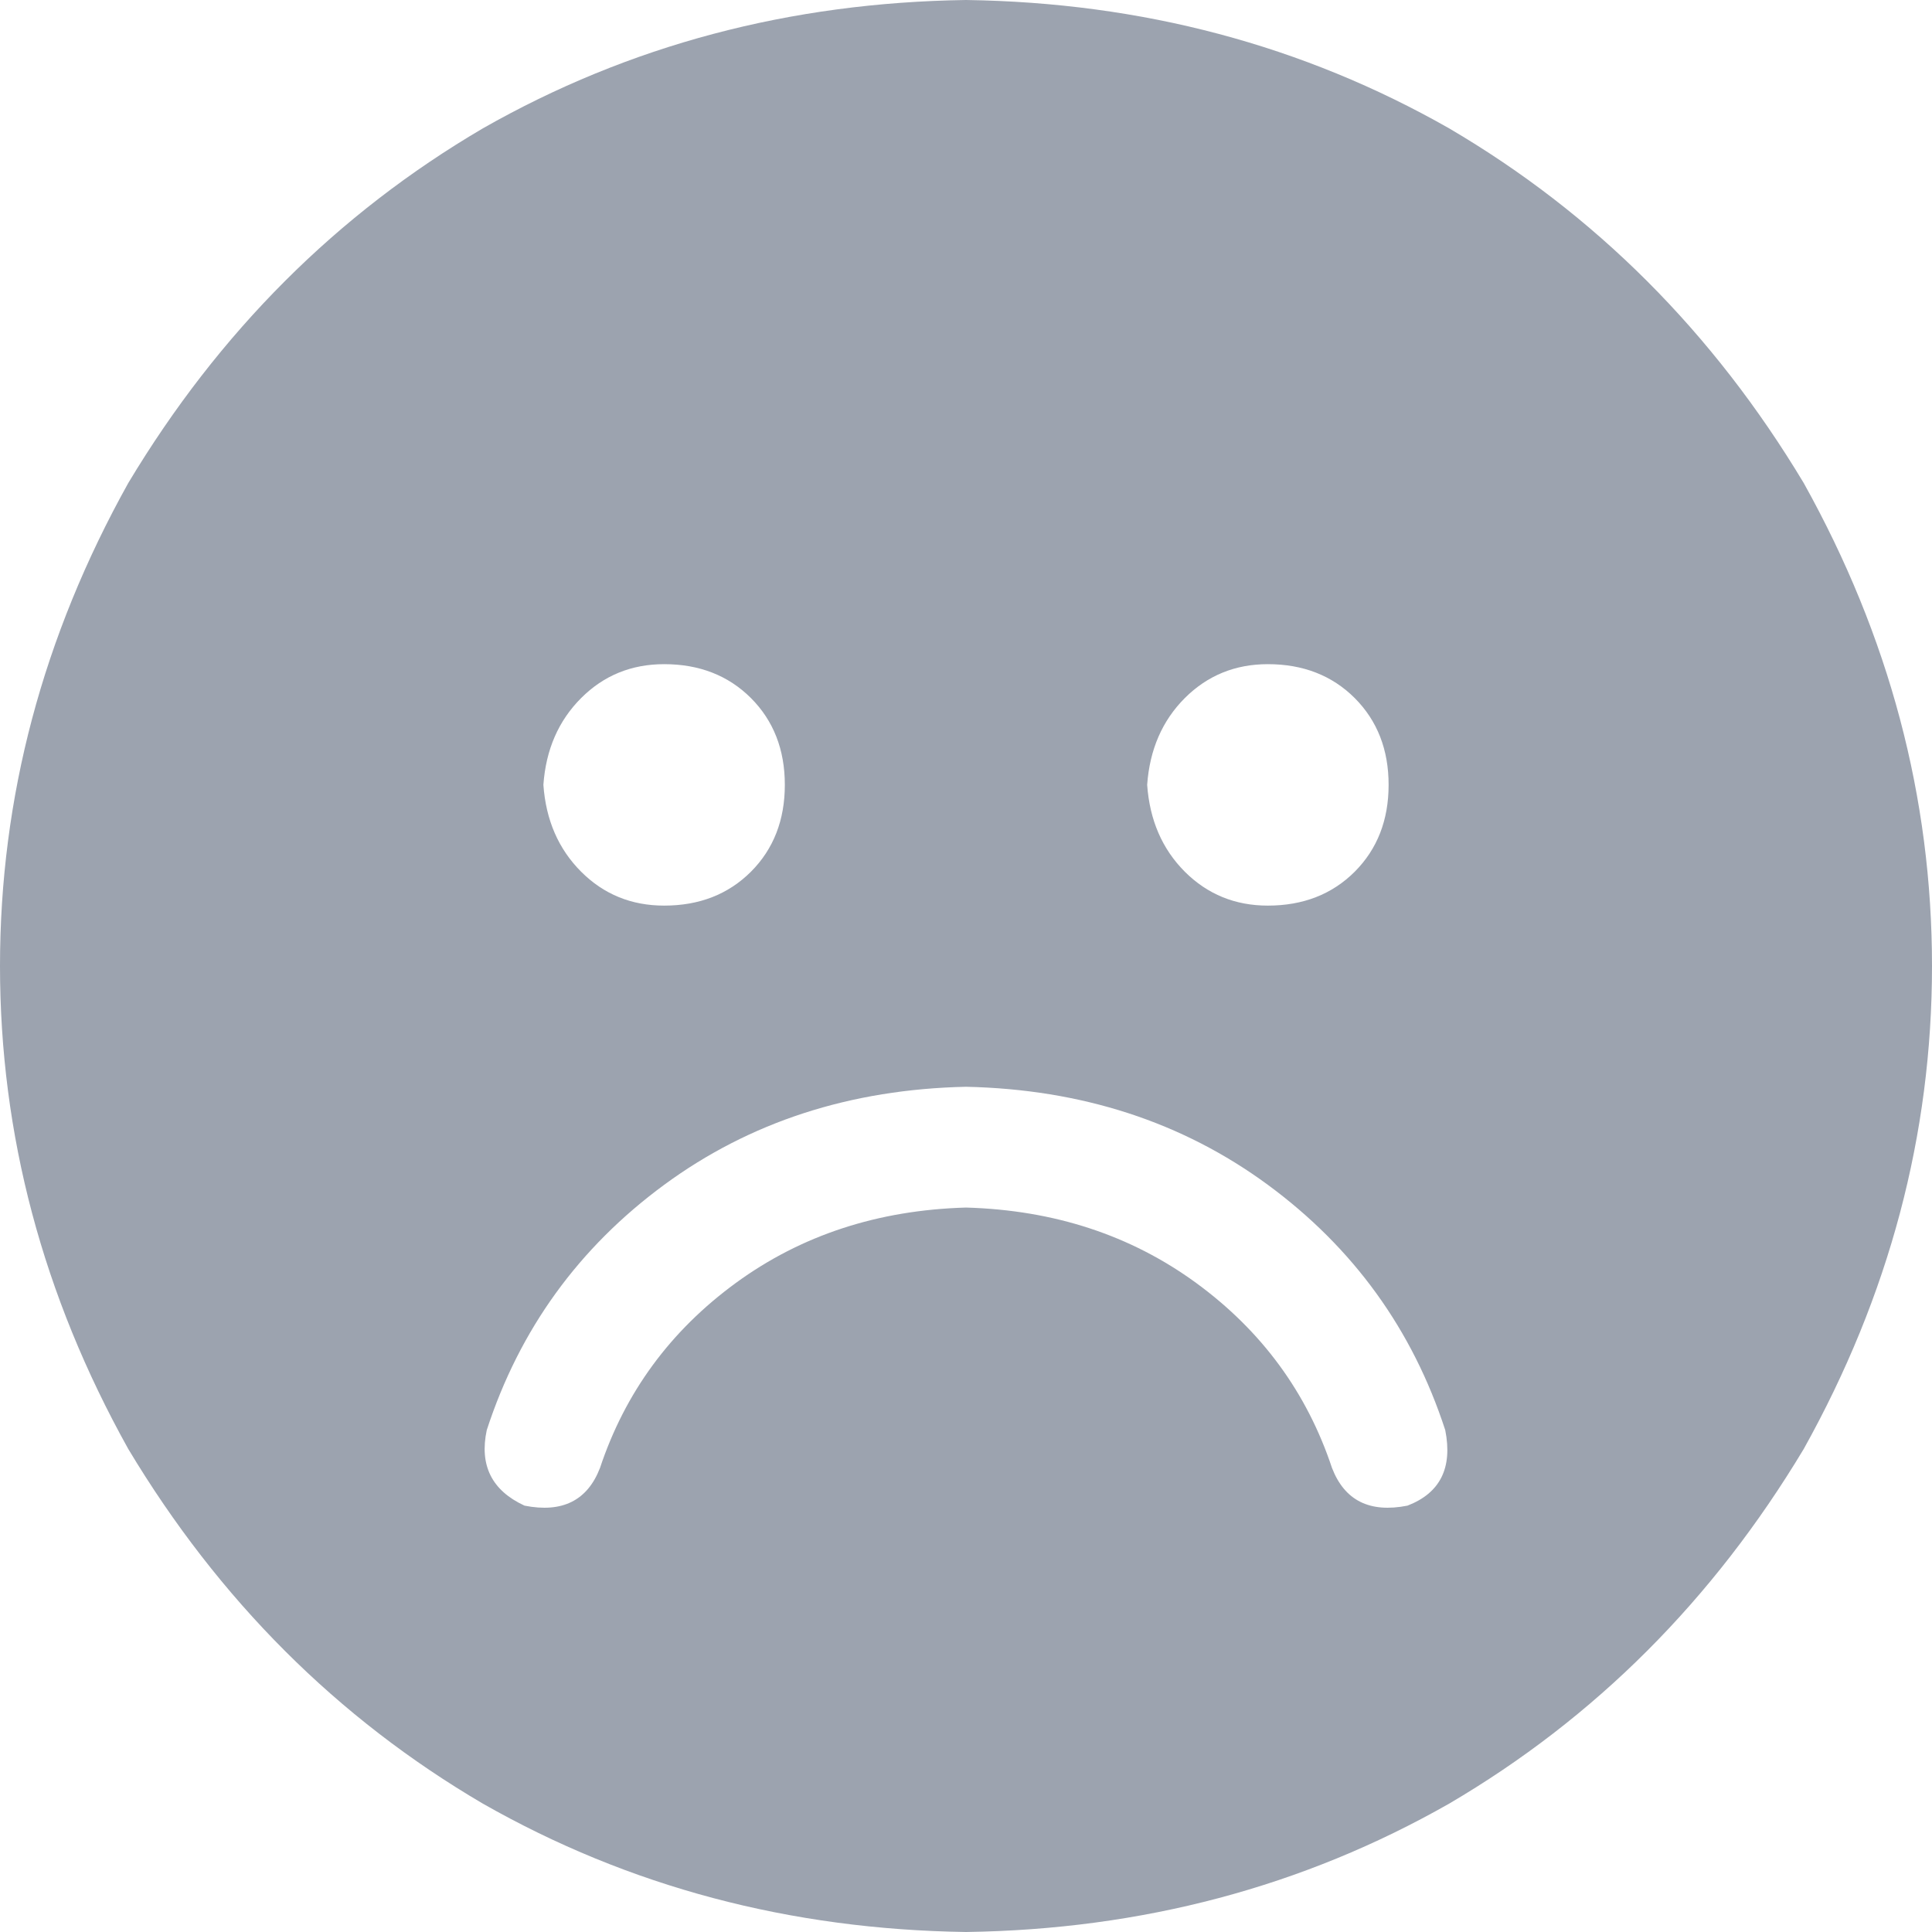 <svg xmlns="http://www.w3.org/2000/svg" xmlns:xlink="http://www.w3.org/1999/xlink" fill="none" version="1.1" width="17.5" height="17.5" viewBox="0 0 17.5 17.5"><g transform="matrix(1,0,0,-1,0,35)"><path d="M8.75,17.5Q11.143,17.534,13.125,18.662Q15.107,19.824,16.338,21.875Q17.5,23.96,17.5,26.25Q17.5,28.54,16.338,30.625Q15.107,32.676,13.125,33.838Q11.143,34.966,8.75,35Q6.357,34.966,4.375,33.838Q2.393,32.676,1.162,30.625Q0,28.54,0,26.25Q0,23.96,1.162,21.875Q2.393,19.824,4.375,18.662Q6.357,17.534,8.75,17.5ZM5.435,21.704Q5.264,21.26,4.751,21.362Q4.307,21.567,4.409,22.046Q4.854,23.413,6.016,24.268Q7.178,25.122,8.75,25.156Q10.322,25.122,11.484,24.268Q12.646,23.413,13.091,22.046Q13.193,21.533,12.749,21.362Q12.236,21.26,12.065,21.704Q11.724,22.729,10.835,23.379Q9.946,24.028,8.75,24.062Q7.554,24.028,6.665,23.379Q5.776,22.729,5.435,21.704ZM4.922,27.891Q4.956,28.369,5.264,28.677Q5.571,28.984,6.016,28.984Q6.494,28.984,6.802,28.677Q7.109,28.369,7.109,27.891Q7.109,27.412,6.802,27.104Q6.494,26.797,6.016,26.797Q5.571,26.797,5.264,27.104Q4.956,27.412,4.922,27.891ZM11.484,28.984Q11.963,28.984,12.271,28.677Q12.578,28.369,12.578,27.891Q12.578,27.412,12.271,27.104Q11.963,26.797,11.484,26.797Q11.04,26.797,10.732,27.104Q10.425,27.412,10.391,27.891Q10.425,28.369,10.732,28.677Q11.04,28.984,11.484,28.984Z" fill="#9CA3AF" fill-opacity="1" style="mix-blend-mode:passthrough"/></g></svg>